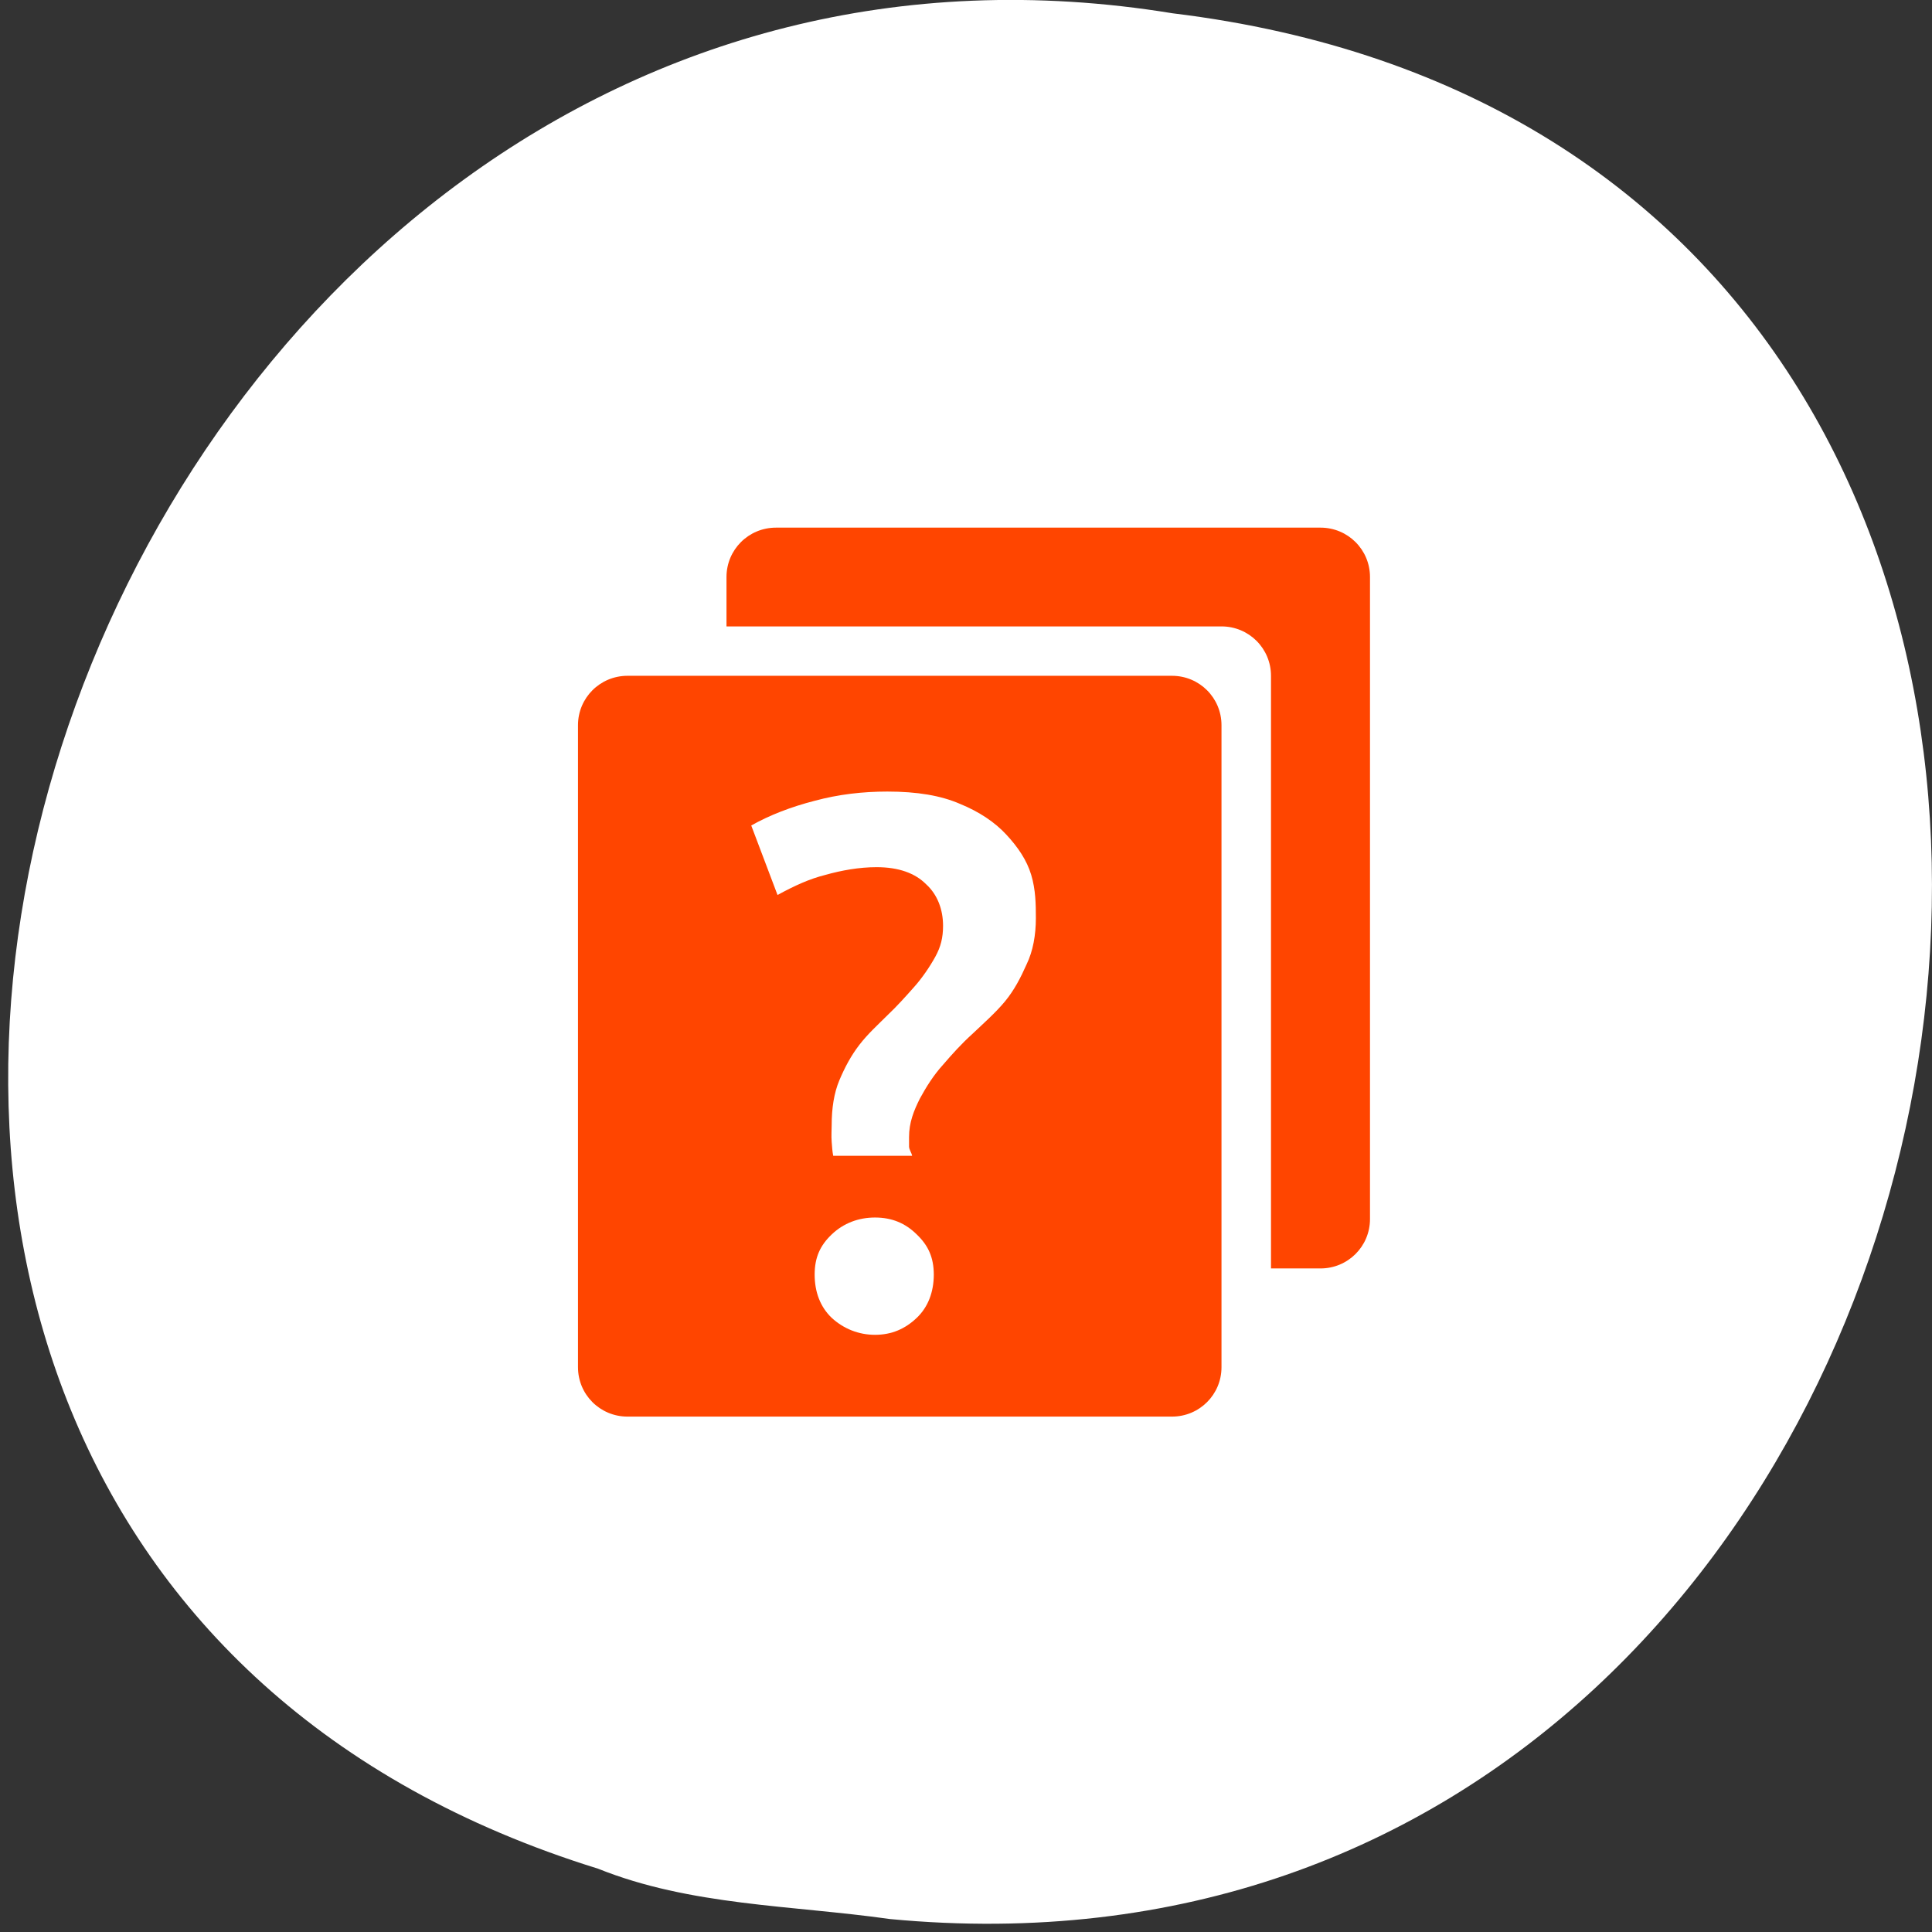 <svg xmlns="http://www.w3.org/2000/svg" viewBox="0 0 256 256"><rect x="0" y="0" width="256" height="256" fill="#333333" stroke="none"/><defs><clipPath><path d="m -24 13 c 0 1.105 -0.672 2 -1.5 2 -0.828 0 -1.5 -0.895 -1.5 -2 0 -1.105 0.672 -2 1.5 -2 0.828 0 1.5 0.895 1.5 2 z" transform="matrix(15.333 0 0 11.5 415 -125.5)"/></clipPath></defs><g style="color:#000"><path d="m 117.89 254.28 c 154.62 14.702 196.24 -233.26 37.473 -252.52 -145.99 -23.866 -221.18 200.9 -76.12 245.85 c 12.265 4.925 25.677 4.832 38.643 6.668 z" style="fill:#ffffff"/><g transform="matrix(6.559 0 0 6.544 -395.09 -6959.65)" style="fill:#ff4500"><path transform="translate(67.913 1071.2)" d="m 5 6 c -0.554 0 -1 0.446 -1 1 v 13 c 0 0.554 0.446 1 1 1 h 11 c 0.554 0 1 -0.446 1 -1 v -13 c 0 -0.554 -0.446 -1 -1 -1 h -11 z m 5.25 2.344 c 0.601 0 1.078 0.08 1.469 0.25 0.39 0.16 0.707 0.374 0.937 0.625 0.231 0.25 0.41 0.512 0.5 0.812 0.09 0.301 0.094 0.595 0.094 0.875 0 0.341 -0.057 0.667 -0.188 0.938 -0.12 0.27 -0.247 0.519 -0.437 0.75 -0.19 0.23 -0.436 0.446 -0.656 0.656 -0.221 0.2 -0.404 0.404 -0.594 0.625 -0.19 0.21 -0.339 0.447 -0.469 0.687 -0.12 0.241 -0.219 0.481 -0.218 0.782 v 0.187 c 0 0.061 0.052 0.128 0.062 0.188 h -1.594 c -0.02 -0.1 -0.021 -0.172 -0.031 -0.281 -0.01 -0.121 0 -0.244 0 -0.344 0 -0.331 0.046 -0.646 0.156 -0.906 0.11 -0.261 0.236 -0.499 0.406 -0.719 0.17 -0.221 0.373 -0.404 0.563 -0.594 0.2 -0.19 0.361 -0.372 0.531 -0.563 0.171 -0.19 0.328 -0.424 0.438 -0.624 0.11 -0.201 0.156 -0.385 0.156 -0.626 0 -0.33 -0.113 -0.633 -0.344 -0.843 -0.22 -0.221 -0.549 -0.344 -1 -0.344 -0.35 0 -0.71 0.065 -1.031 0.156 -0.321 0.08 -0.618 0.216 -0.969 0.407 l -0.531 -1.407 c 0.371 -0.21 0.81 -0.379 1.281 -0.5 0.481 -0.13 0.968 -0.187 1.469 -0.187 z m -0.25 8.625 c 0.341 0 0.613 0.114 0.844 0.343 0.23 0.221 0.343 0.462 0.344 0.813 c -0.001 0.351 -0.114 0.655 -0.344 0.875 -0.231 0.221 -0.503 0.344 -0.844 0.344 -0.331 0 -0.635 -0.123 -0.875 -0.344 -0.23 -0.22 -0.344 -0.524 -0.344 -0.875 c 0 -0.351 0.113 -0.592 0.344 -0.813 0.24 -0.23 0.544 -0.343 0.875 -0.343 z"/><path d="m 75.913 1074.2 c -0.554 0 -1 0.446 -1 1 v 1 h 10 c 0.554 0 1 0.446 1 1 v 12 h 1 c 0.554 0 1 -0.446 1 -1 v -13 c 0 -0.554 -0.446 -1 -1 -1 h -11 z"/></g></g></svg>